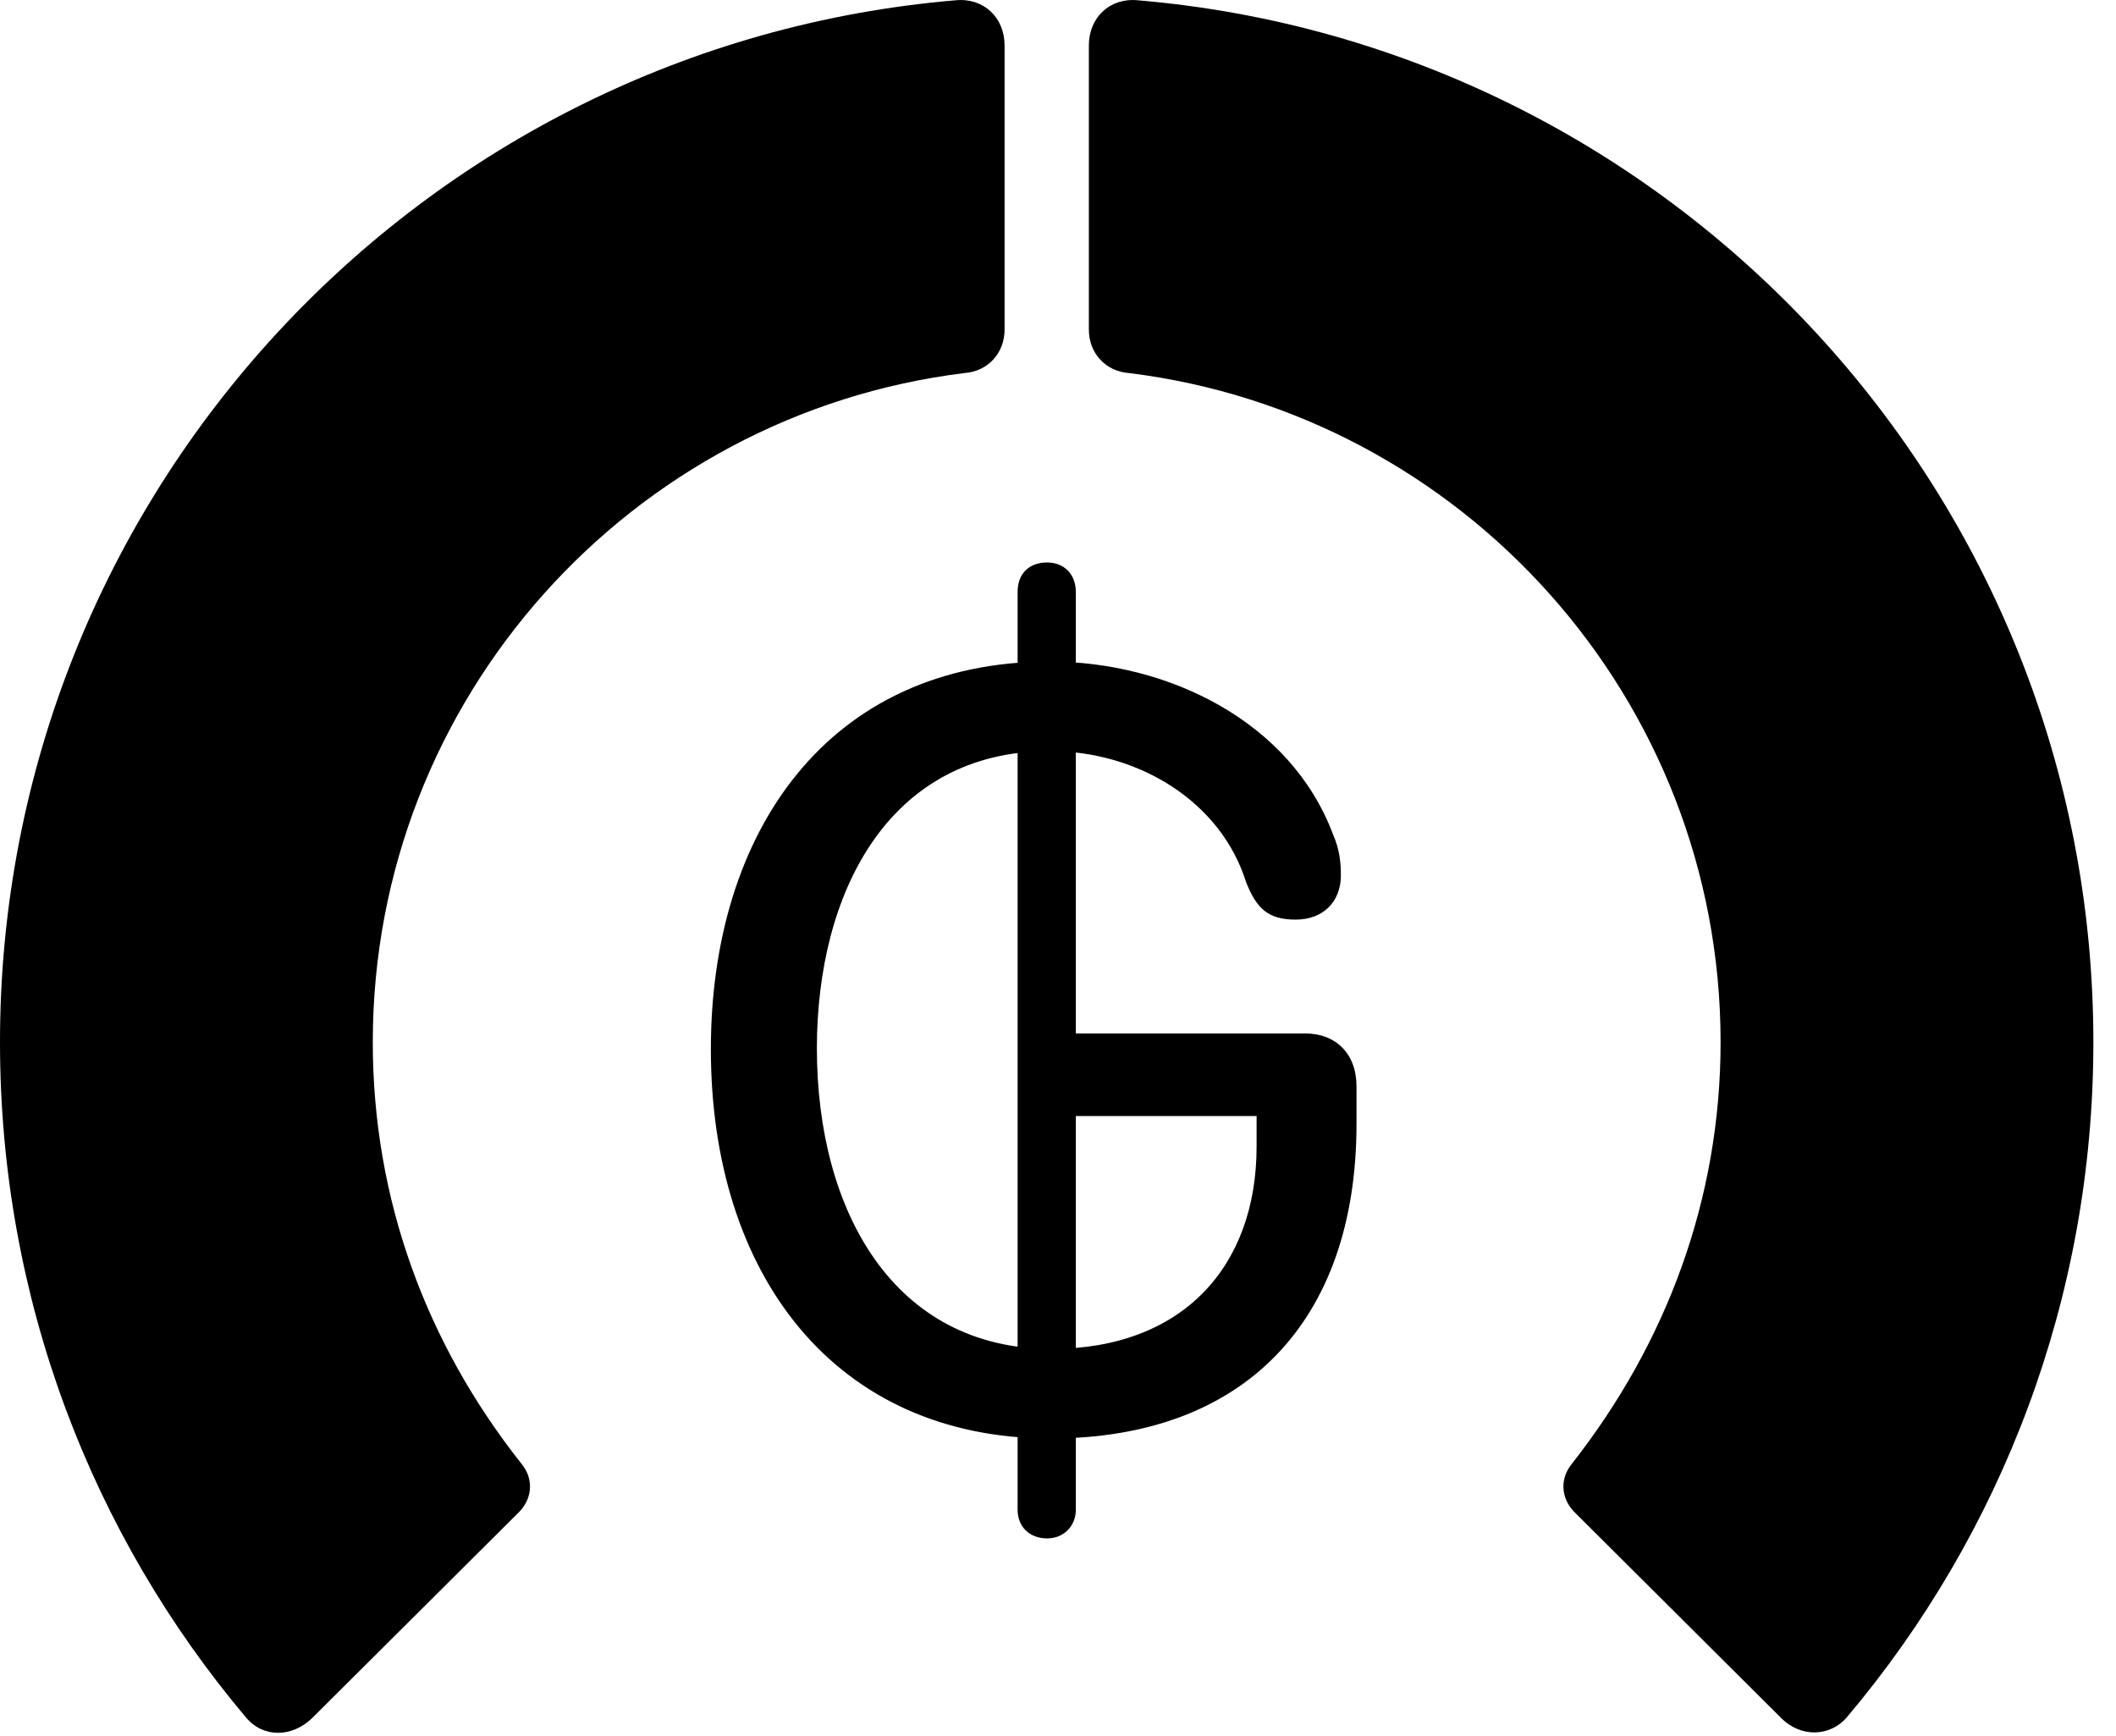 <svg version="1.1" xmlns="http://www.w3.org/2000/svg" xmlns:xlink="http://www.w3.org/1999/xlink" viewBox="0 0 33.291 27.31">
 <g>
  
  <path d="M32.935 16.396C32.935 7.783 26.318 0.715 17.896 0.004C17.459-0.037 17.131 0.277 17.131 0.715L17.131 5.185C17.131 5.554 17.391 5.841 17.76 5.869C22.996 6.511 27.07 10.982 27.07 16.396C27.07 18.857 26.223 21.127 24.732 23.027C24.541 23.259 24.555 23.56 24.76 23.779L28.027 27.033C28.328 27.334 28.793 27.334 29.066 27.006C31.486 24.134 32.935 20.429 32.935 16.396Z" style="fill:hsl(0 0 0/0.85)"></path>
  <path d="M0 16.396C0 20.443 1.449 24.148 3.869 27.019C4.143 27.347 4.594 27.334 4.908 27.033L8.176 23.779C8.381 23.56 8.395 23.259 8.203 23.027C6.699 21.127 5.865 18.857 5.865 16.396C5.865 10.982 9.939 6.511 15.176 5.869C15.545 5.841 15.805 5.554 15.805 5.185L15.805 0.715C15.805 0.277 15.477-0.037 15.039 0.004C6.617 0.715 0 7.783 0 16.396Z" style="fill:hsl(0 0 0/0.85)"></path>
  <path d="M16.529 22.631C19.564 22.631 21.342 20.799 21.342 17.681L21.342 17.093C21.342 16.574 21.014 16.259 20.535 16.259L16.803 16.259L16.803 17.558L19.77 17.558L19.77 18.037C19.77 19.937 18.594 21.222 16.543 21.222C14.068 21.222 12.852 19.062 12.852 16.492C12.852 14.072 13.959 11.816 16.516 11.816C17.91 11.816 19.209 12.609 19.605 13.88C19.77 14.291 19.947 14.468 20.385 14.468C20.809 14.468 21.096 14.195 21.096 13.771C21.096 13.593 21.082 13.375 20.973 13.129C20.303 11.338 18.361 10.408 16.516 10.408C13.029 10.408 11.184 13.088 11.184 16.506C11.184 20.06 13.139 22.631 16.529 22.631ZM16.475 24.203C16.734 24.203 16.926 24.011 16.926 23.752L16.926 9.314C16.926 9.027 16.734 8.849 16.475 8.849C16.188 8.849 16.01 9.027 16.01 9.314L16.01 23.752C16.01 24.011 16.188 24.203 16.475 24.203Z" style="fill:hsl(0 0 0/0.85)"></path>
 </g>
</svg>